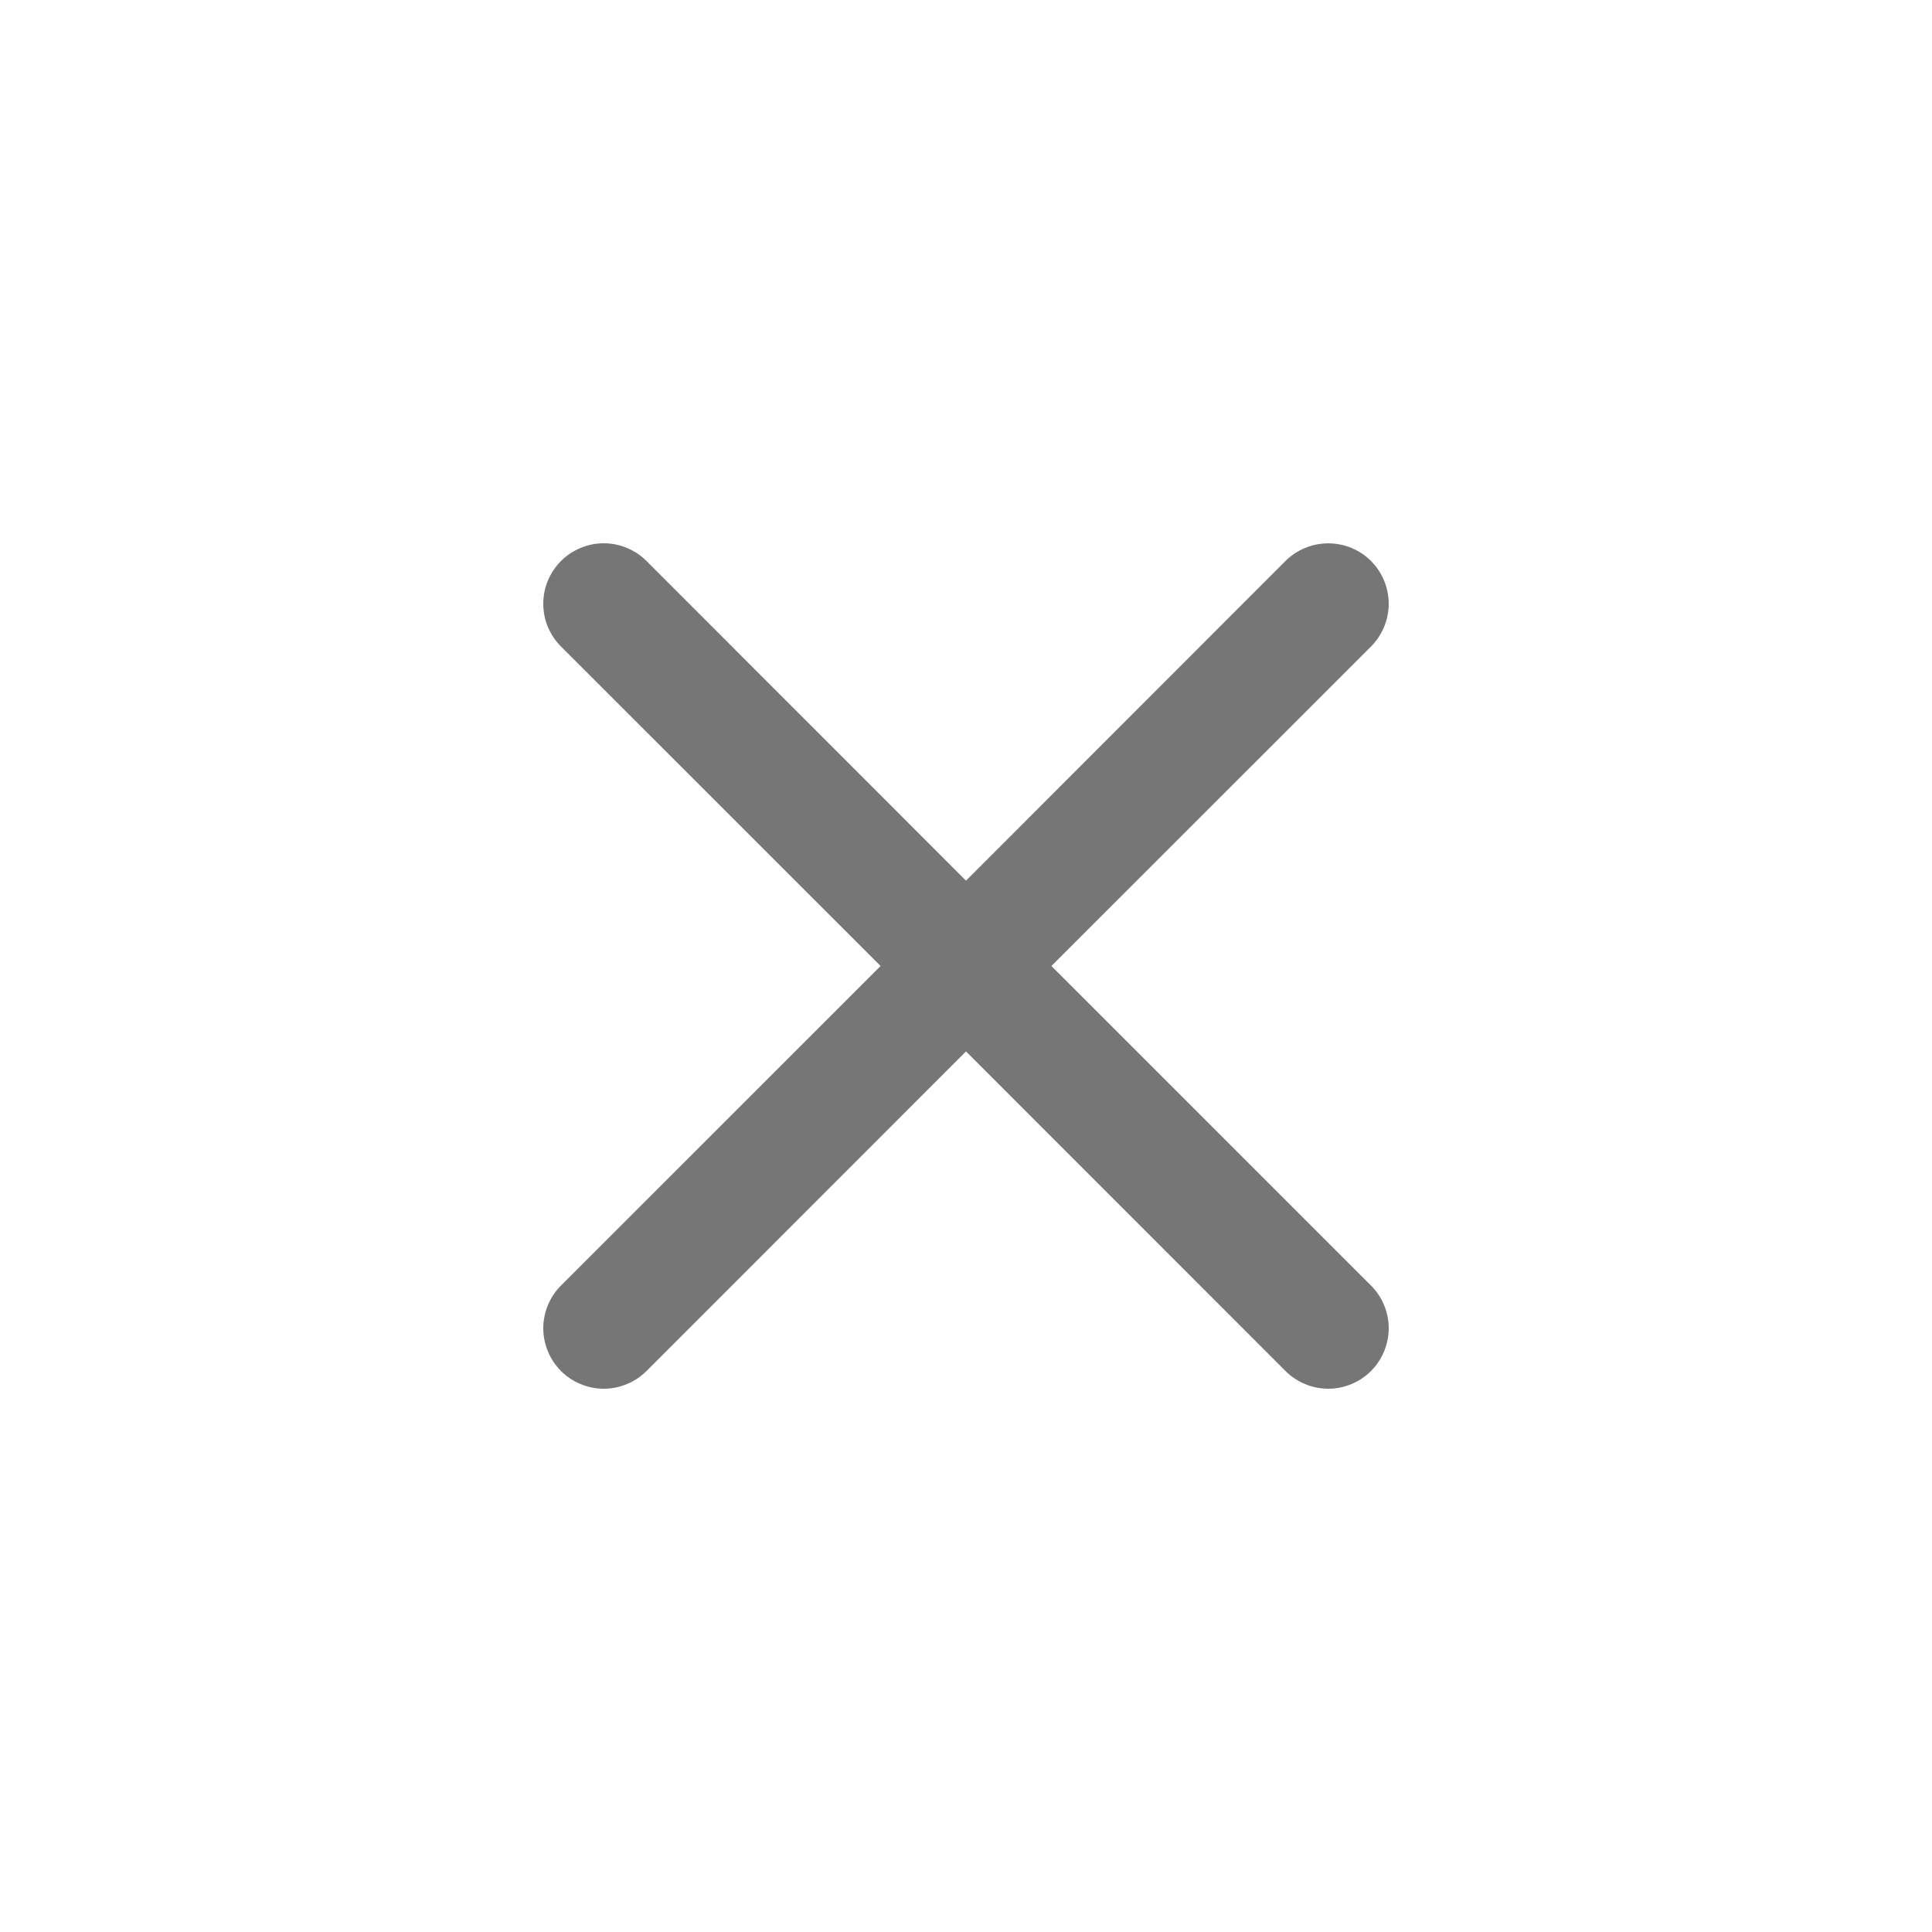 <svg width="30" height="30" viewBox="0 0 30 30" fill="none" xmlns="http://www.w3.org/2000/svg">
<path d="M8.711 8.711C8.798 8.624 8.902 8.555 9.016 8.508C9.13 8.46 9.252 8.436 9.375 8.436C9.498 8.436 9.62 8.46 9.734 8.508C9.848 8.555 9.952 8.624 10.039 8.711L15 13.675L19.961 8.711C20.048 8.624 20.152 8.555 20.266 8.508C20.38 8.461 20.502 8.437 20.625 8.437C20.748 8.437 20.87 8.461 20.984 8.508C21.098 8.555 21.202 8.624 21.289 8.711C21.376 8.799 21.445 8.902 21.492 9.016C21.539 9.13 21.564 9.252 21.564 9.375C21.564 9.498 21.539 9.621 21.492 9.734C21.445 9.848 21.376 9.952 21.289 10.039L16.326 15L21.289 19.962C21.376 20.049 21.445 20.152 21.492 20.266C21.539 20.38 21.564 20.502 21.564 20.625C21.564 20.748 21.539 20.87 21.492 20.984C21.445 21.098 21.376 21.202 21.289 21.289C21.202 21.376 21.098 21.445 20.984 21.492C20.87 21.54 20.748 21.564 20.625 21.564C20.502 21.564 20.38 21.54 20.266 21.492C20.152 21.445 20.048 21.376 19.961 21.289L15 16.326L10.039 21.289C9.952 21.376 9.848 21.445 9.734 21.492C9.62 21.54 9.498 21.564 9.375 21.564C9.252 21.564 9.13 21.54 9.016 21.492C8.902 21.445 8.798 21.376 8.711 21.289C8.624 21.202 8.555 21.098 8.508 20.984C8.461 20.87 8.436 20.748 8.436 20.625C8.436 20.502 8.461 20.38 8.508 20.266C8.555 20.152 8.624 20.049 8.711 19.962L13.674 15L8.711 10.039C8.624 9.952 8.555 9.848 8.507 9.735C8.46 9.621 8.436 9.499 8.436 9.375C8.436 9.252 8.46 9.13 8.507 9.016C8.555 8.902 8.624 8.799 8.711 8.711Z" fill="#767676"/>
</svg>
